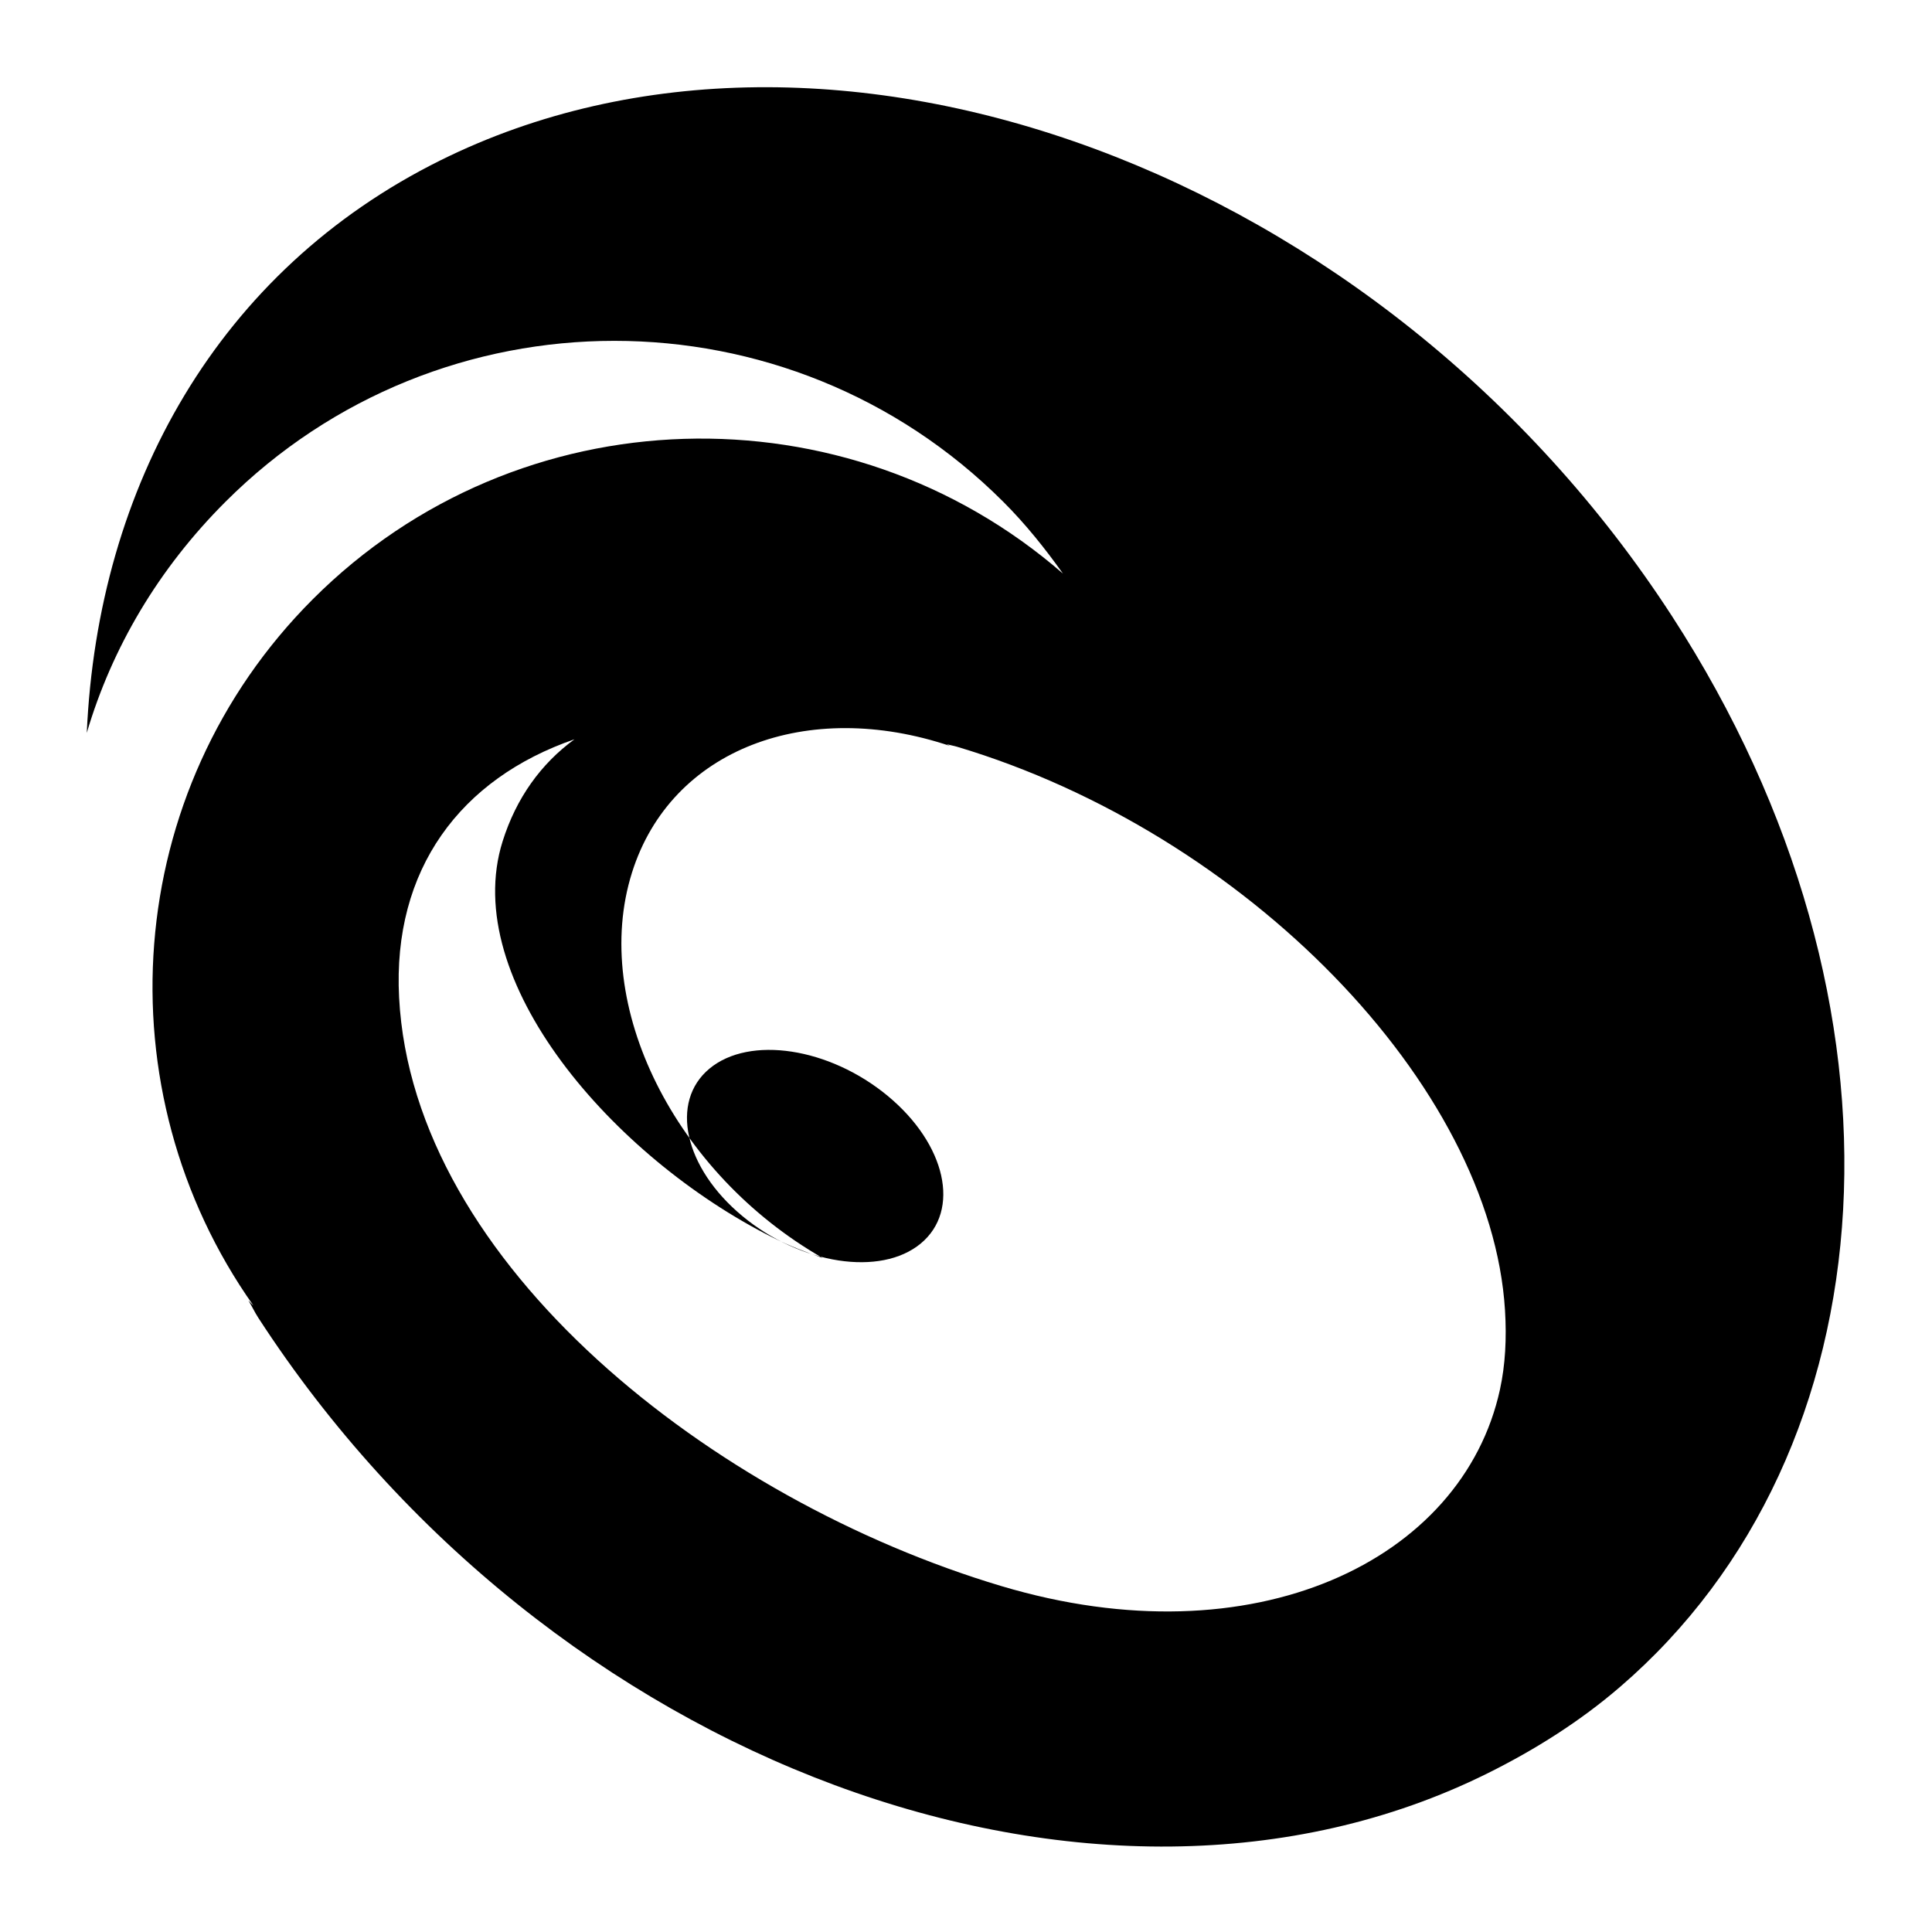 <svg xmlns="http://www.w3.org/2000/svg" width="1024px" height="1024px" viewBox="0 -64 1024 1024"><path d="M858.498 830.244l-0.003-0.008c-20.689 17.792-44.376 32.925-70.233 45.751-206.846 102.584-498.32-5.611-651.421-241.626-1.888-2.915-3.324-6.097-5.153-9.019 0.907 0.795 1.675 1.791 2.579 2.578-80.376-113.786-70.253-272.533 31.572-374.358 108.93-108.932 283.047-113.109 397.556-13.531-9.336-13.133-19.8-26.245-31.574-38.013-113.814-113.814-298.559-113.814-412.373 0-35.566 35.568-60.115 77.333-73.452 122.424 5.843-130.993 69.819-245.12 187.502-303.482 206.848-102.584 499.608 5.613 652.707 241.626 133.965 206.512 117.12 443.113-27.706 567.658zM797.683 630.456c-7.352-119.288-137.311-252.906-290.365-298.647-1.888-0.563-3.784-0.86-5.661-1.392l1.918 0.964c-75.562-25.393-147.944 1.41-168.613 67.135-22.11 70.307 22.961 159.517 101.027 204.22-8.735-2.963-17.77-6.5-26.52-10.885-84.611-42.413-166.18-136.458-143.078-209.92 7.22-22.956 20.348-41.152 38.082-54.090-60.408 20.844-96.507 68.94-92.94 136.843 7.352 141.439 166.14 266.217 319.192 311.963 133.92 40.025 244.492-13.479 264.292-104.191l-0.002-0.007c2.828-12.961 3.59-27.083 2.668-41.994zM488.014 595.094c21.252-17.603 13.422-52.632-17.493-78.24s-73.205-32.091-94.455-14.49-13.422 52.632 17.493 78.24c30.915 25.607 73.205 32.091 94.455 14.49z"/></svg>